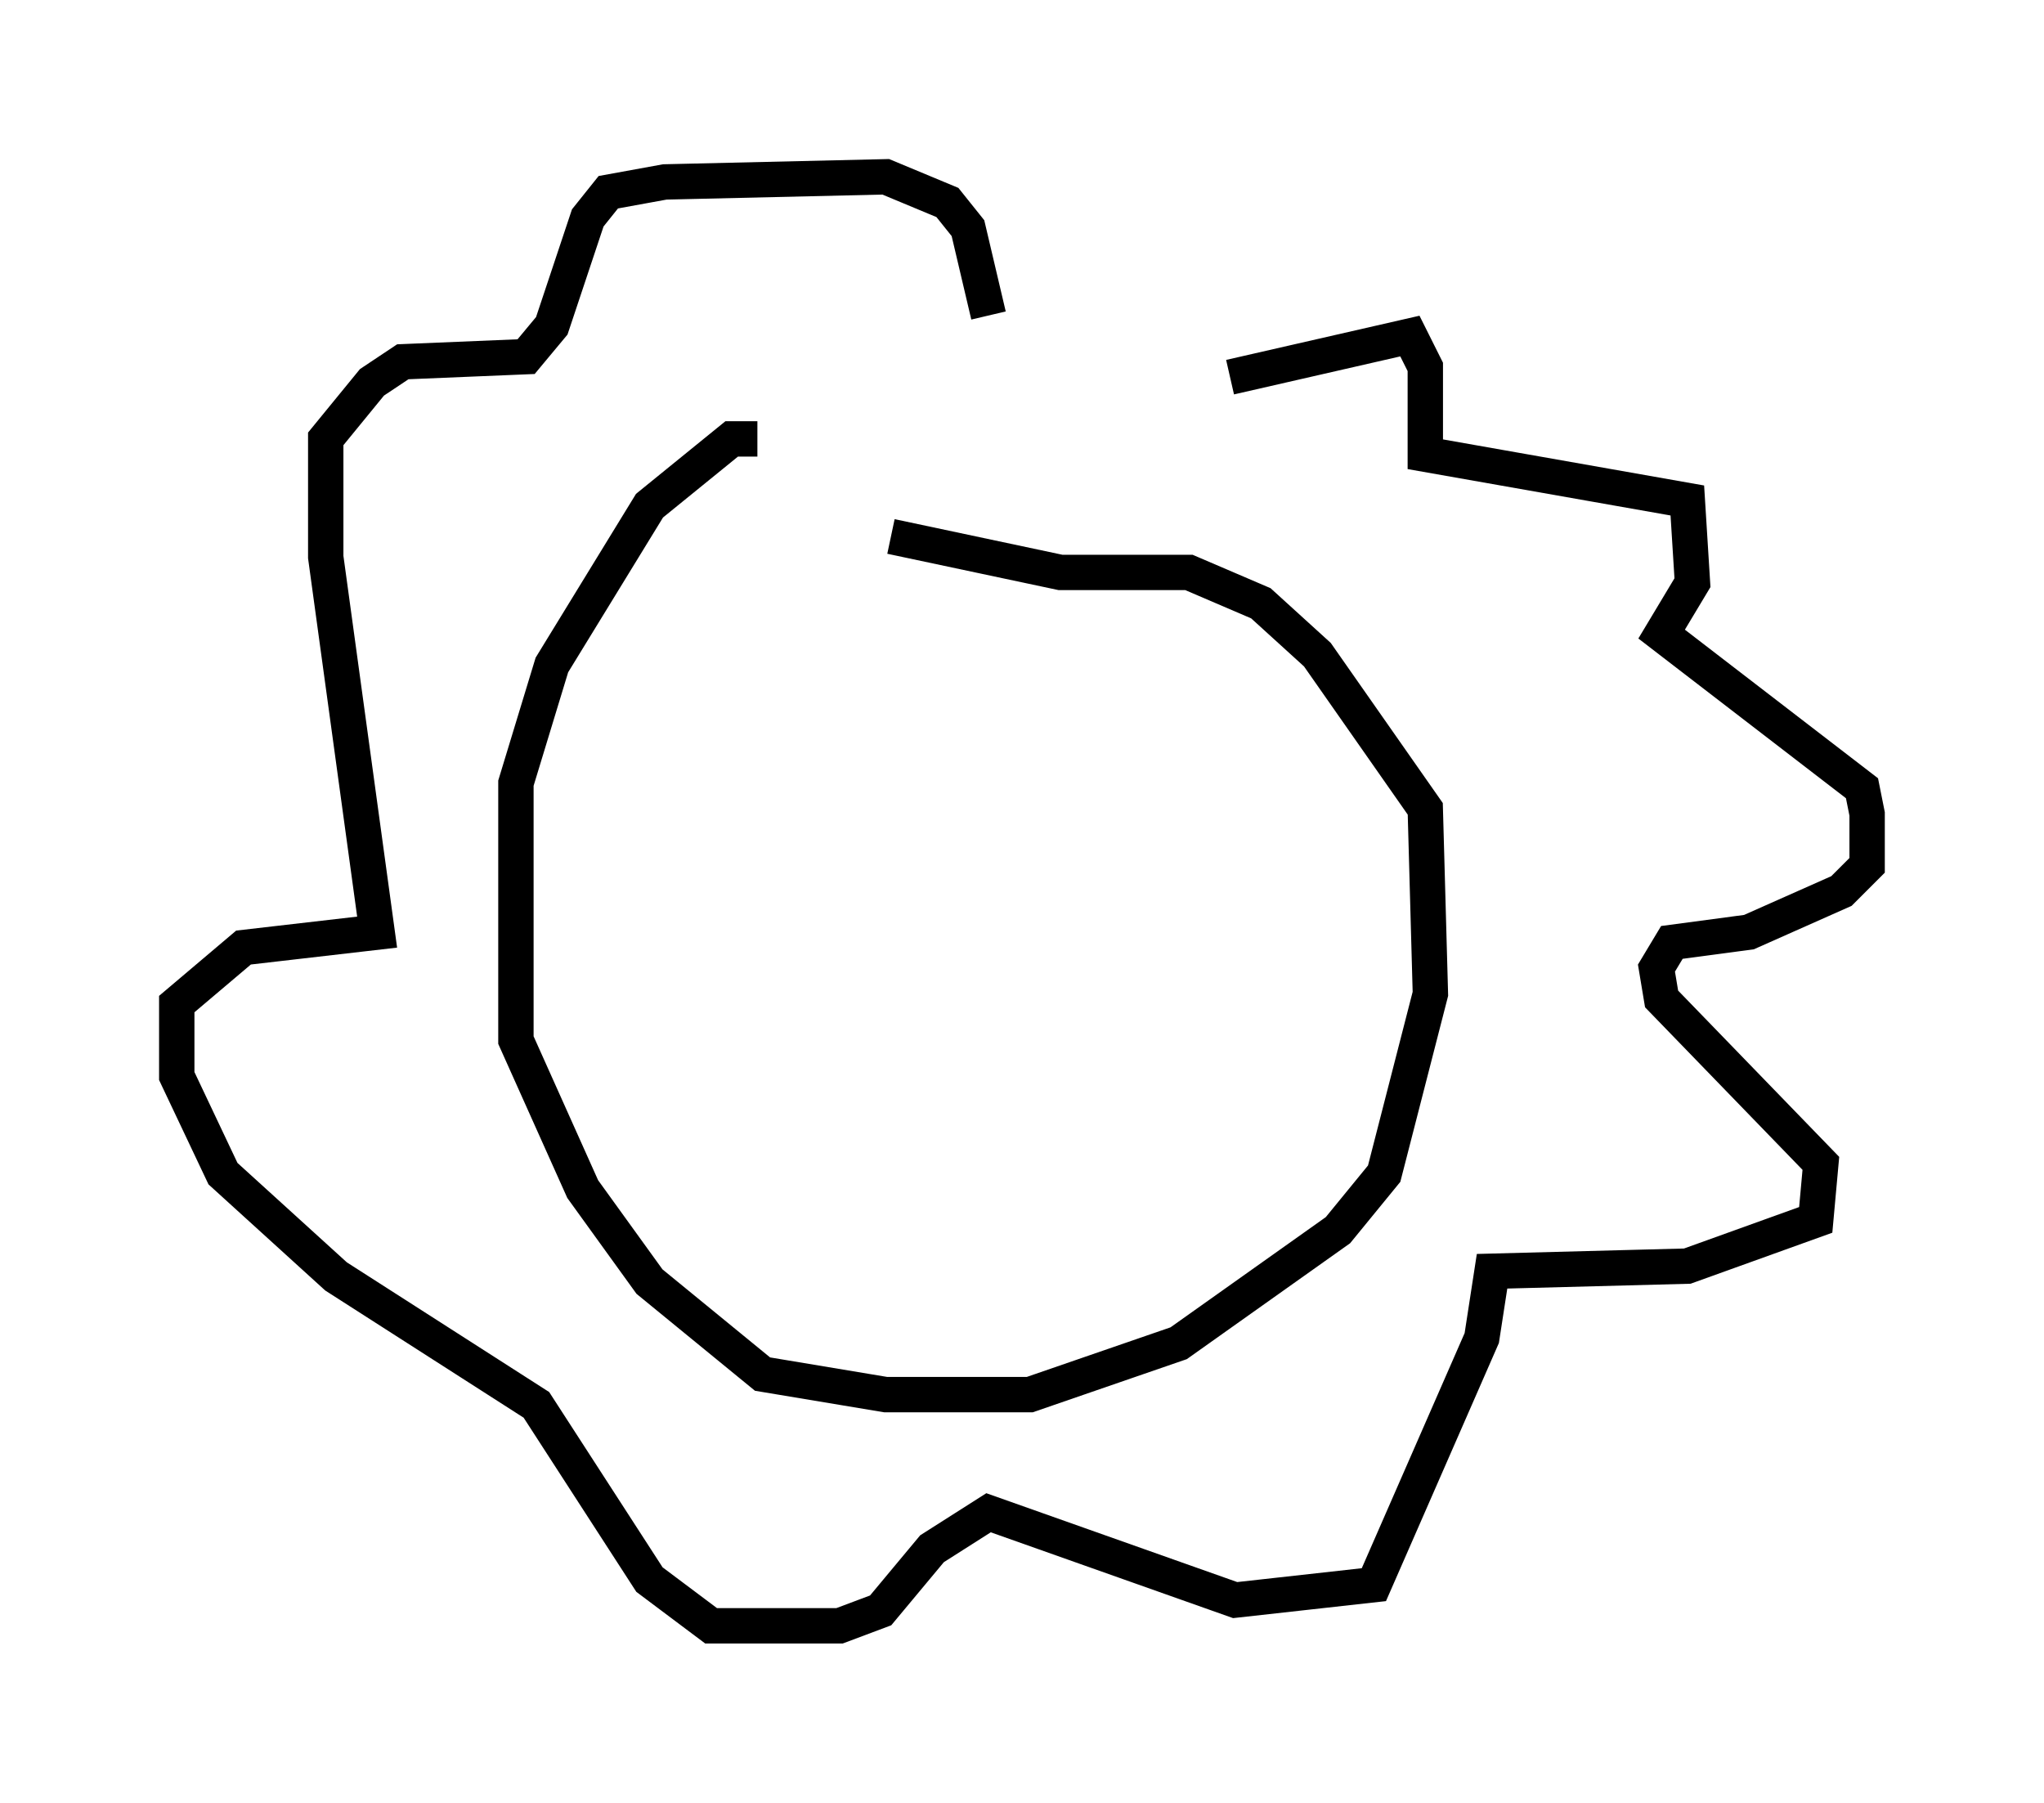 <?xml version="1.0" encoding="utf-8" ?>
<svg baseProfile="full" height="50.961" version="1.1" width="57.788" xmlns="http://www.w3.org/2000/svg" xmlns:ev="http://www.w3.org/2001/xml-events" xmlns:xlink="http://www.w3.org/1999/xlink"><defs /><rect fill="white" height="50.961" width="57.788" x="0" y="0" /><path d="M26.642, 14.441 m-5.229, -2.034 l-0.726, 0.0 -2.324, 1.888 l-2.76, 4.503 -1.017, 3.341 l0.0, 7.263 1.888, 4.212 l1.888, 2.615 3.196, 2.615 l3.486, 0.581 4.067, 0.0 l4.212, -1.453 4.503, -3.196 l1.307, -1.598 1.307, -5.084 l-0.145, -5.229 -3.05, -4.358 l-1.598, -1.453 -2.034, -0.872 l-3.631, 0.0 -4.793, -1.017 m9.587, -4.503 l5.084, -1.162 0.436, 0.872 l0.0, 2.469 7.408, 1.307 l0.145, 2.324 -0.872, 1.453 l5.665, 4.358 0.145, 0.726 l0.0, 1.453 -0.726, 0.726 l-2.615, 1.162 -2.179, 0.291 l-0.436, 0.726 0.145, 0.872 l4.503, 4.648 -0.145, 1.598 l-3.631, 1.307 -5.52, 0.145 l-0.291, 1.888 -3.05, 6.972 l-3.922, 0.436 -6.972, -2.469 l-1.598, 1.017 -1.453, 1.743 l-1.162, 0.436 -3.631, 0.0 l-1.743, -1.307 -3.196, -4.939 l-5.665, -3.631 -3.196, -2.905 l-1.307, -2.76 0.0, -2.034 l1.888, -1.598 3.777, -0.436 l-1.453, -10.603 0.0, -3.341 l1.307, -1.598 0.872, -0.581 l3.486, -0.145 0.726, -0.872 l1.017, -3.05 0.581, -0.726 l1.598, -0.291 6.246, -0.145 l1.743, 0.726 0.581, 0.726 l0.581, 2.469 " fill="none" stroke="black" stroke-width="1" /></svg>